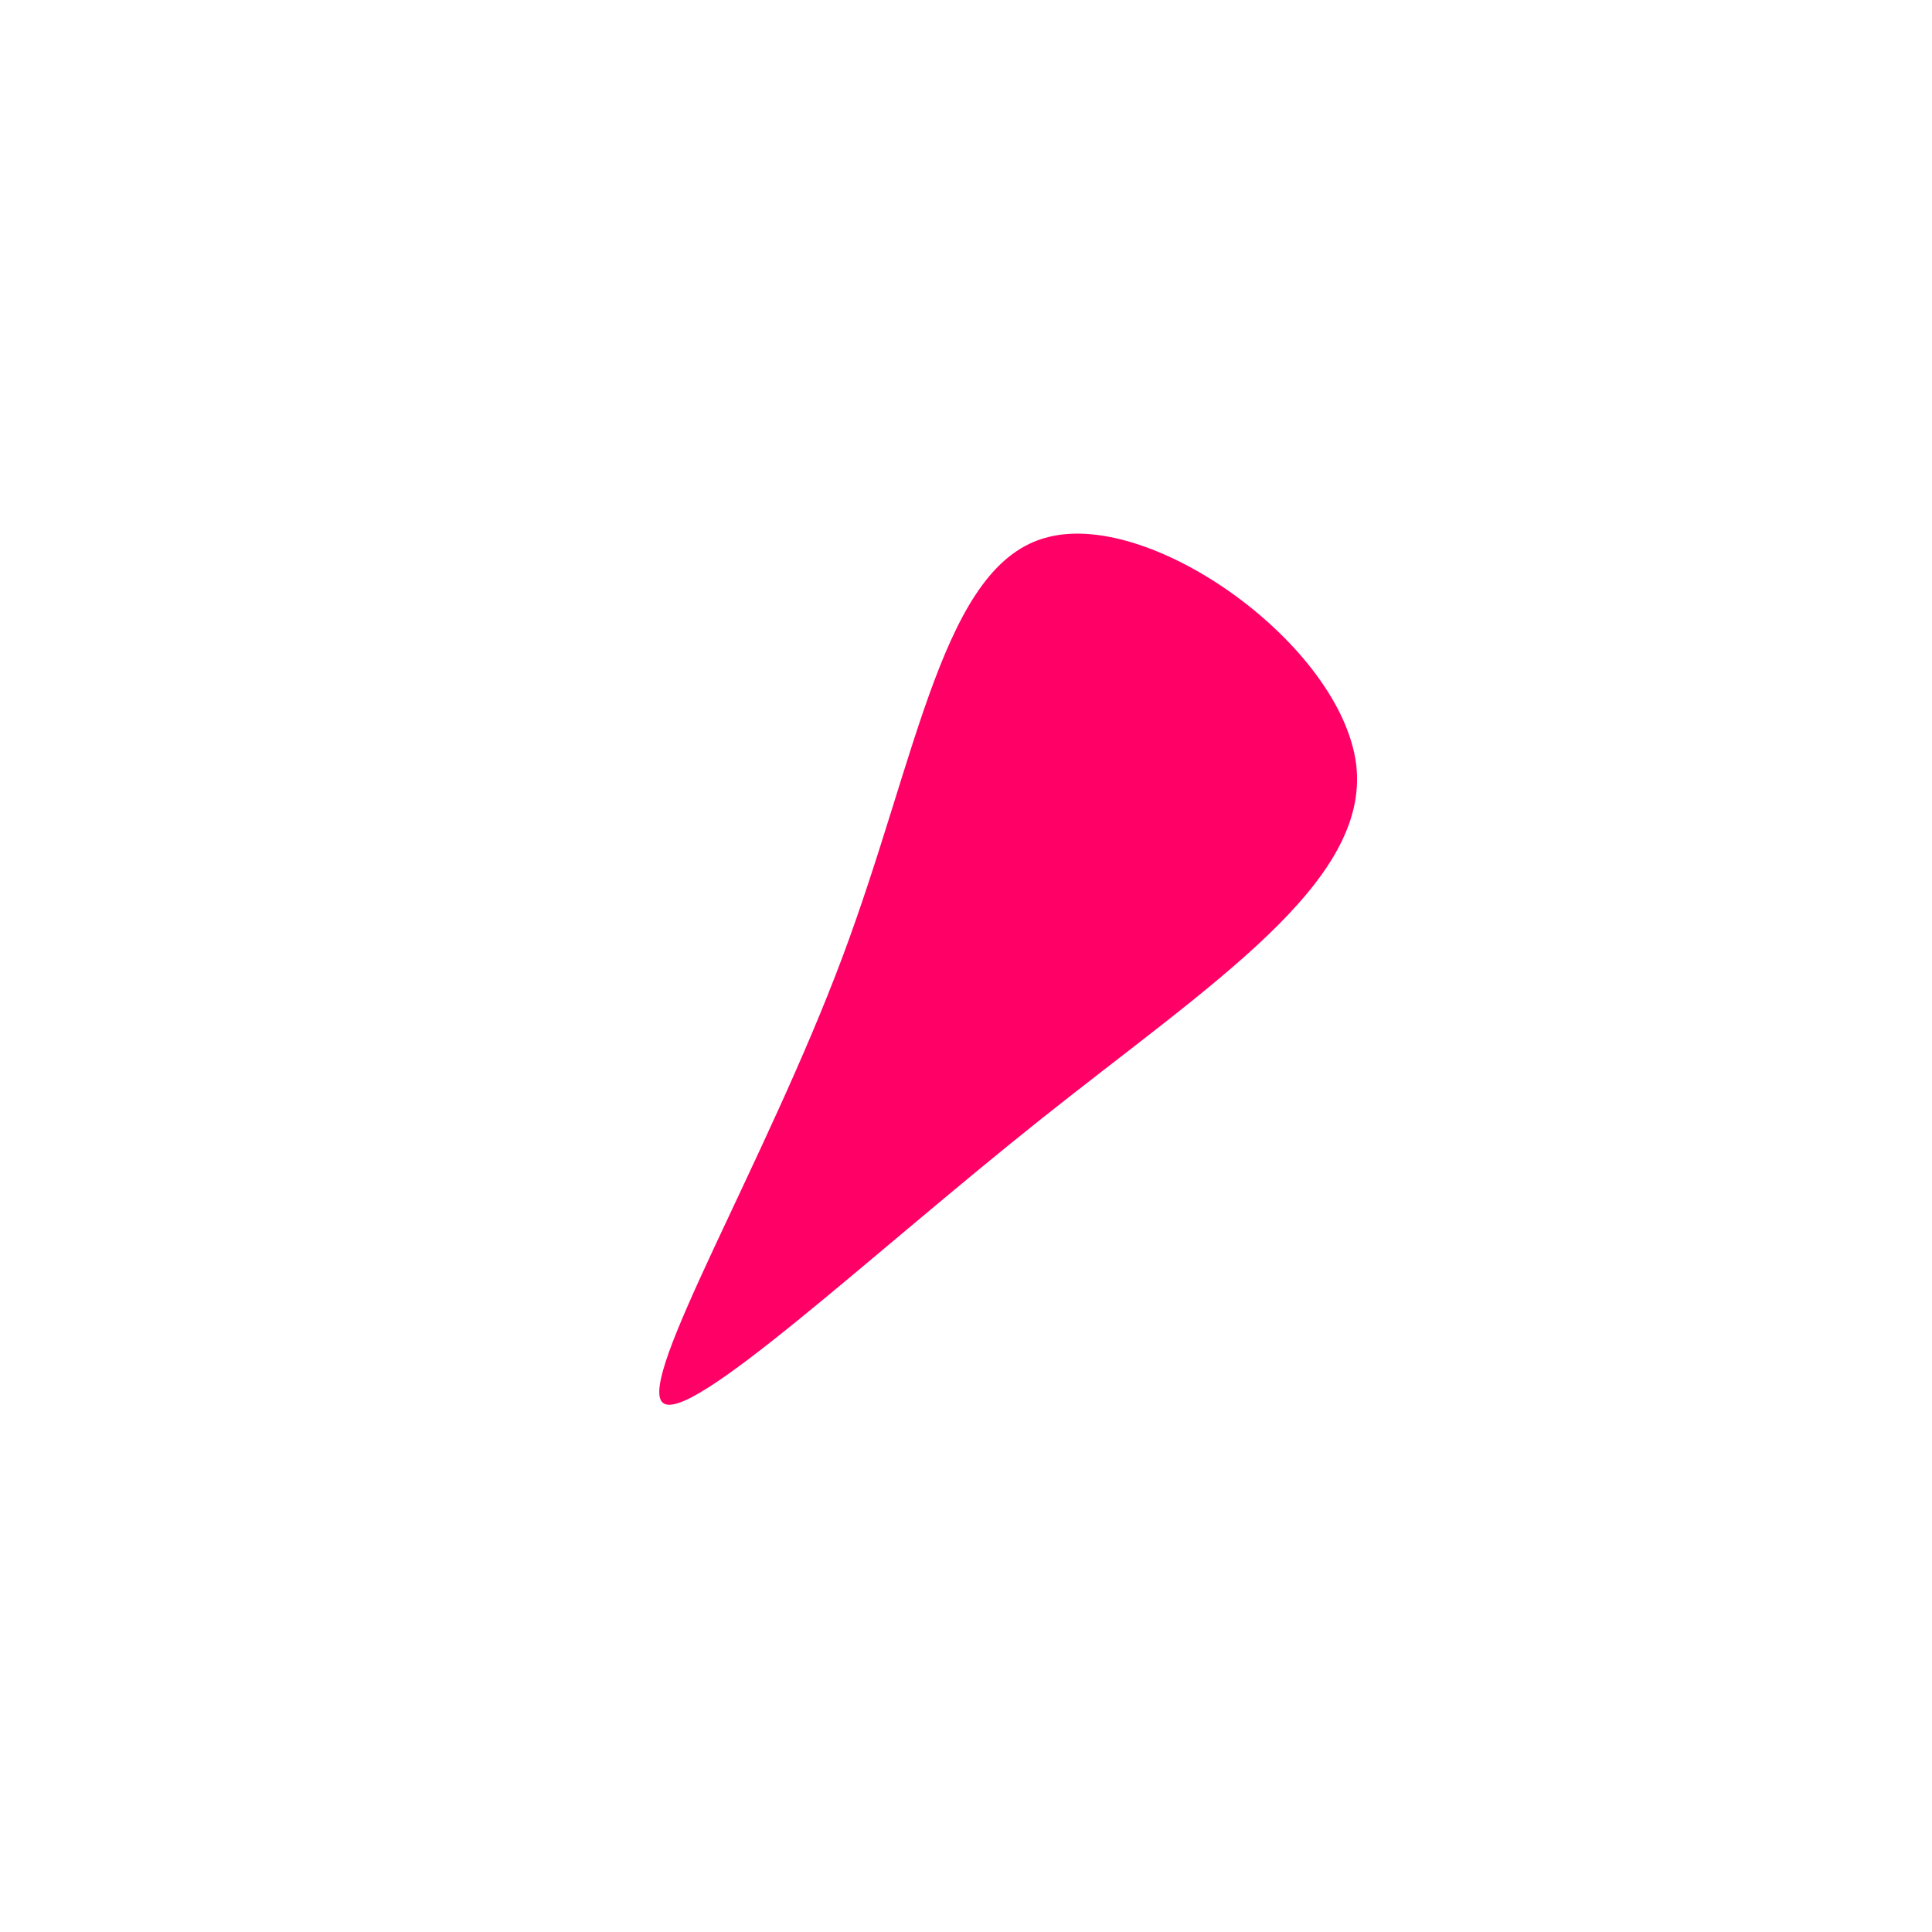 <?xml version="1.0" standalone="no"?>
<svg viewBox="0 0 200 200" xmlns="http://www.w3.org/2000/svg">
  <path fill="#FF0066" d="M40.4,-20.8C41.8,-8.6,25.4,1.8,7.7,15.9C-9.9,29.9,-28.7,47.6,-31.4,45.2C-34.1,42.8,-20.7,20.2,-12.8,-0.9C-4.9,-22,-2.4,-41.7,8.5,-44.4C19.4,-47.2,38.9,-33.1,40.4,-20.8Z" transform="translate(100 100)" />
</svg>

